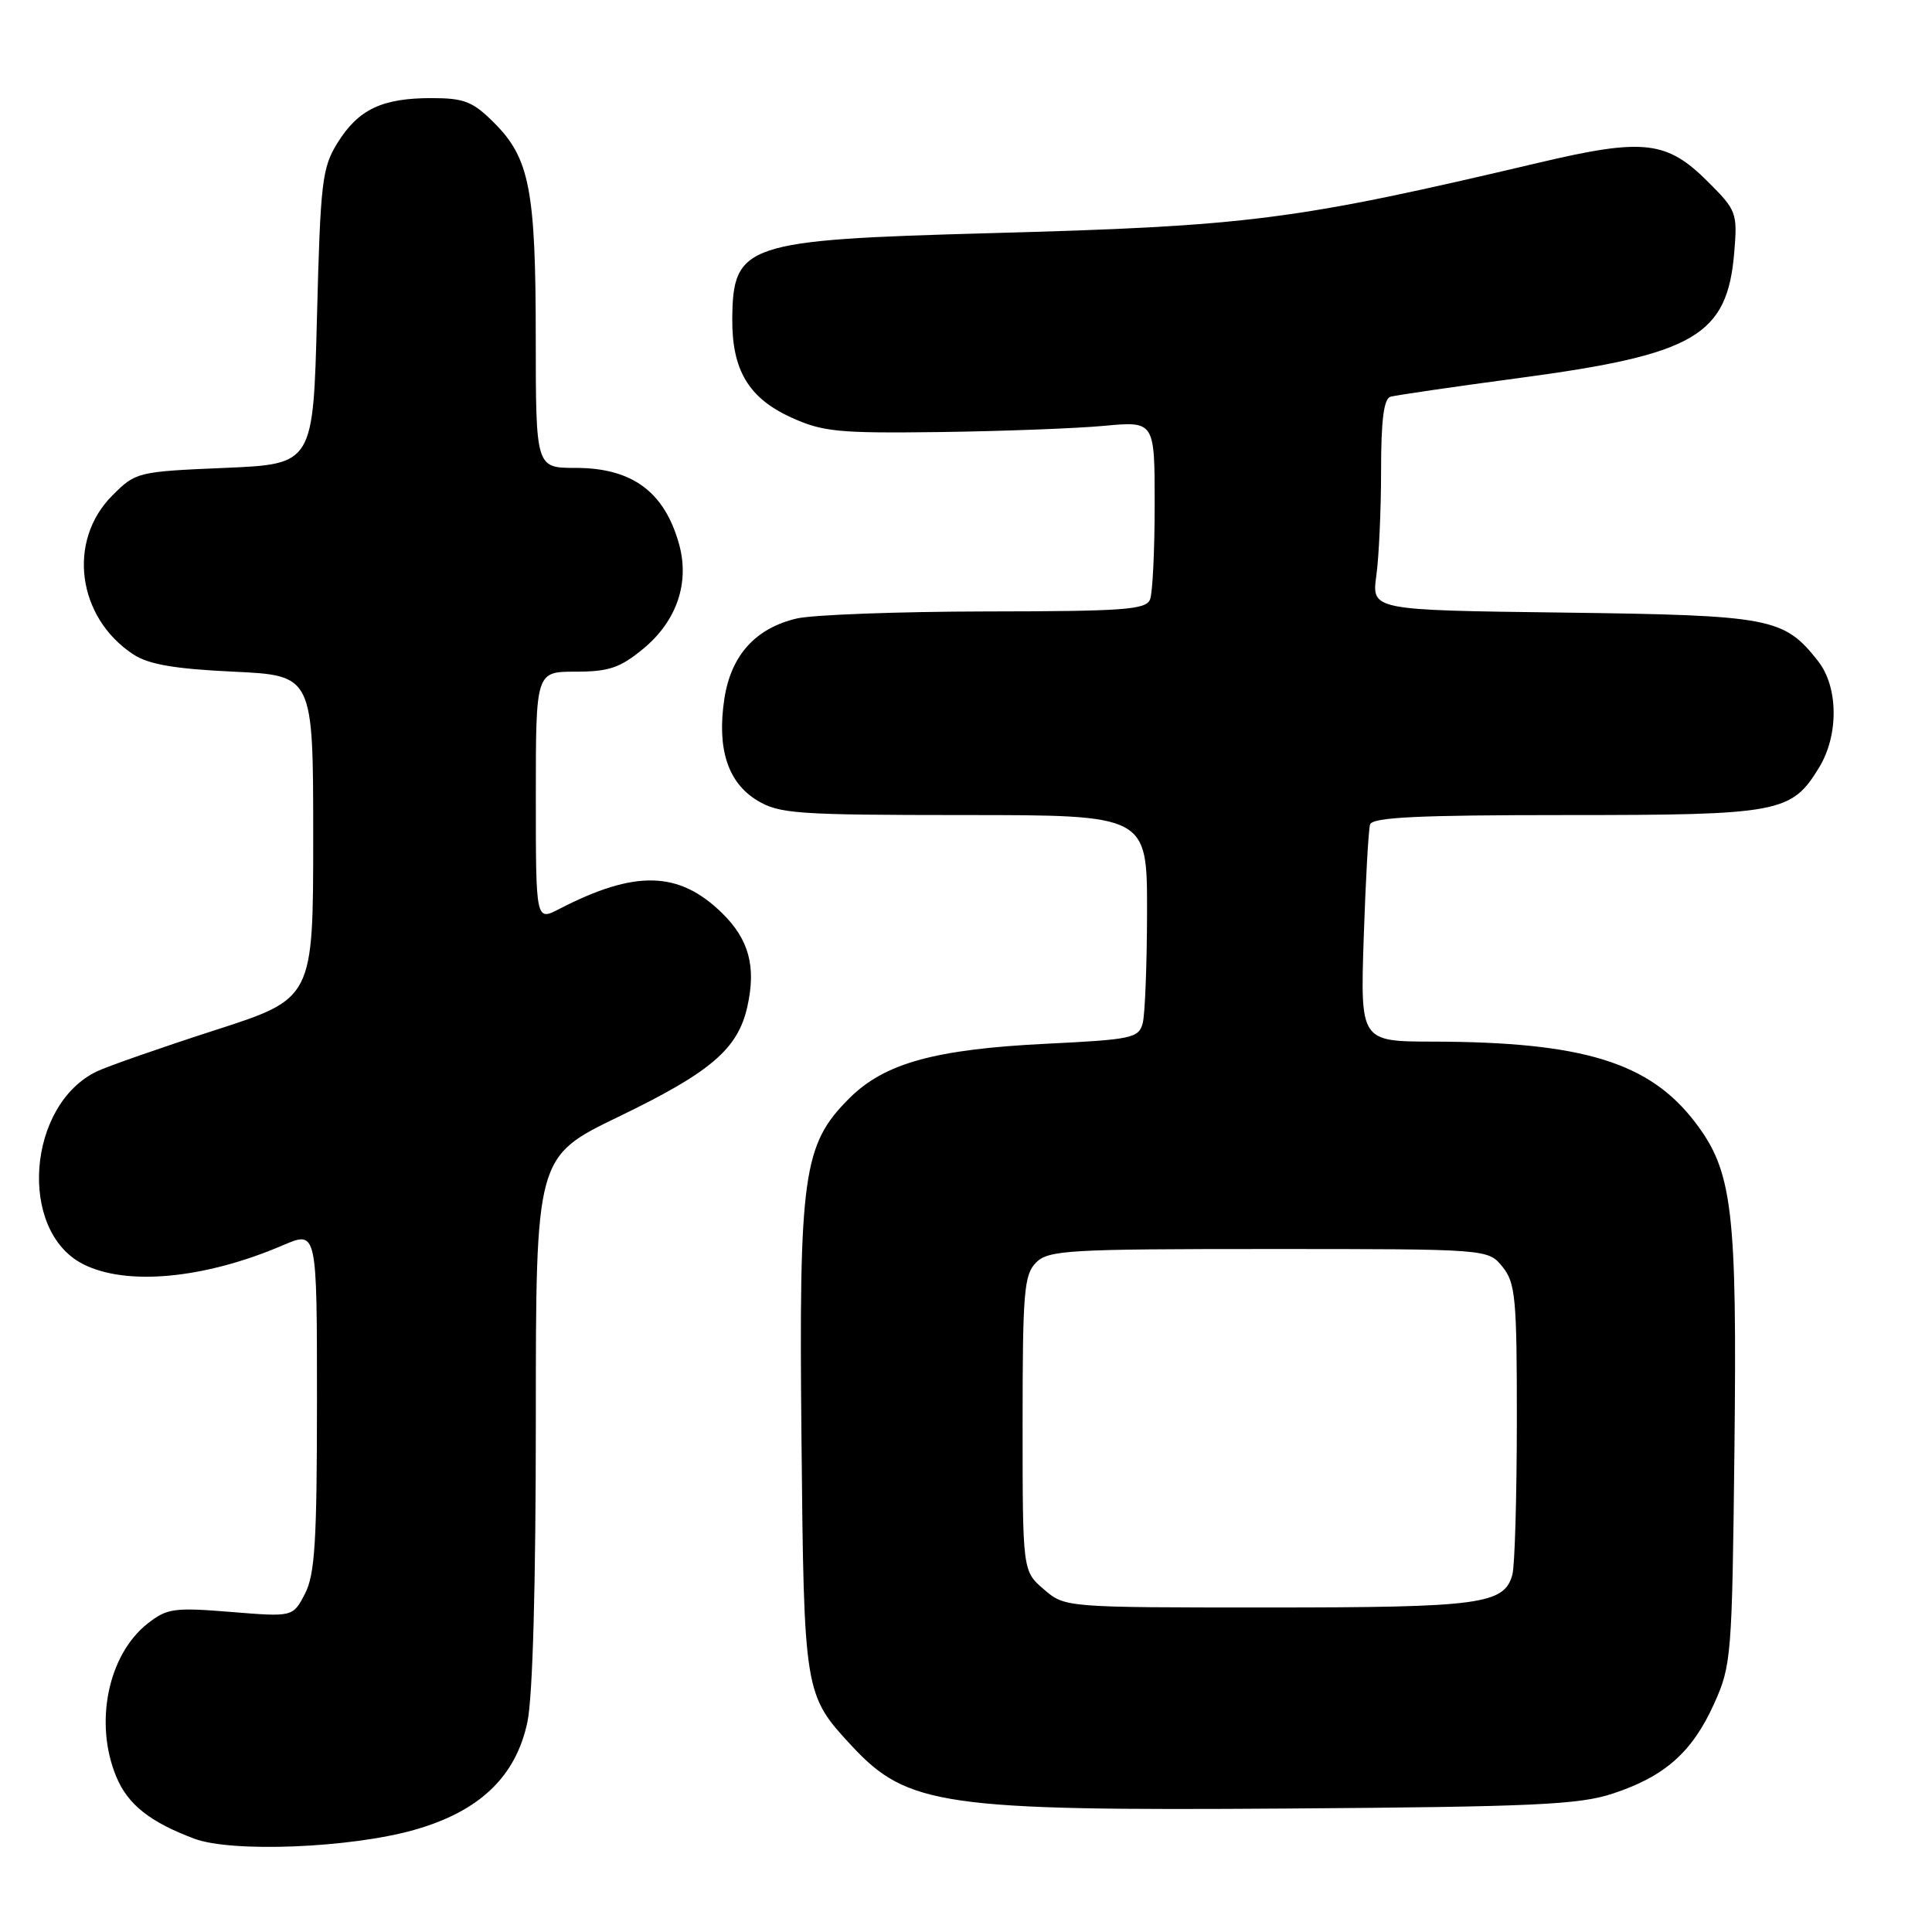<?xml version="1.0" encoding="UTF-8" standalone="no"?>
<!DOCTYPE svg PUBLIC "-//W3C//DTD SVG 1.1//EN" "http://www.w3.org/Graphics/SVG/1.1/DTD/svg11.dtd" >
<svg xmlns="http://www.w3.org/2000/svg" xmlns:xlink="http://www.w3.org/1999/xlink" version="1.1" viewBox="0 0 256 256">
 <g >
 <path fill="currentColor"
d=" M 54.89 242.47 C 63.53 240.02 68.34 235.44 69.88 228.20 C 70.59 224.86 71.00 210.05 71.00 188.08 C 71.00 153.27 71.00 153.27 81.97 147.97 C 94.18 142.07 97.75 139.02 99.02 133.42 C 100.22 128.09 99.25 124.48 95.67 120.98 C 89.95 115.39 84.16 115.25 74.11 120.44 C 71.00 122.05 71.00 122.05 71.00 105.53 C 71.00 89.00 71.00 89.00 76.27 89.00 C 80.67 89.00 82.16 88.50 85.24 85.96 C 89.69 82.28 91.42 77.19 89.96 72.03 C 88.02 65.14 83.73 62.00 76.28 62.00 C 71.00 62.00 71.00 62.00 70.99 44.75 C 70.99 25.21 70.17 20.97 65.50 16.30 C 62.64 13.44 61.53 13.00 57.15 13.00 C 50.62 13.00 47.48 14.50 44.73 18.92 C 42.68 22.21 42.46 24.06 42.00 42.00 C 41.50 61.50 41.50 61.50 29.76 62.00 C 18.21 62.49 17.98 62.55 14.88 65.66 C 8.88 71.66 10.22 81.81 17.65 86.70 C 19.69 88.04 23.09 88.63 30.95 89.00 C 41.50 89.50 41.50 89.50 41.50 110.91 C 41.50 132.31 41.50 132.31 28.50 136.50 C 21.35 138.81 14.31 141.27 12.85 141.96 C 3.61 146.38 2.37 163.04 10.95 167.47 C 16.68 170.44 27.08 169.47 37.52 164.99 C 42.00 163.07 42.00 163.07 42.00 185.59 C 42.00 204.23 41.73 208.63 40.41 211.18 C 38.81 214.26 38.81 214.26 30.59 213.59 C 23.07 212.98 22.13 213.11 19.56 215.13 C 14.30 219.27 12.45 228.34 15.42 235.45 C 16.95 239.12 19.88 241.44 25.76 243.64 C 30.73 245.50 46.44 244.87 54.89 242.47 Z  M 213.70 237.66 C 220.58 235.40 224.23 232.17 227.12 225.77 C 229.42 220.68 229.51 219.52 229.82 192.24 C 230.18 160.27 229.58 155.23 224.63 148.73 C 218.57 140.77 209.77 138.06 189.88 138.02 C 180.25 138.00 180.25 138.00 180.70 124.25 C 180.95 116.69 181.33 109.94 181.54 109.25 C 181.85 108.29 187.93 108.00 207.52 108.00 C 235.83 108.00 237.38 107.71 241.04 101.70 C 243.66 97.41 243.60 91.03 240.91 87.61 C 236.37 81.84 234.75 81.53 207.12 81.17 C 181.75 80.85 181.75 80.85 182.37 76.28 C 182.72 73.77 183.00 67.49 183.00 62.33 C 183.00 55.68 183.36 52.83 184.25 52.57 C 184.94 52.37 192.67 51.24 201.43 50.07 C 224.64 46.96 228.88 44.47 229.80 33.41 C 230.23 28.22 230.10 27.86 226.32 24.09 C 220.86 18.63 217.80 18.28 203.94 21.55 C 171.50 29.20 165.62 29.96 131.00 30.90 C 98.73 31.79 97.10 32.33 97.03 42.30 C 96.99 49.04 99.21 52.75 104.82 55.31 C 109.01 57.22 111.07 57.42 124.50 57.25 C 132.75 57.14 142.54 56.77 146.25 56.43 C 153.00 55.80 153.00 55.80 153.00 66.82 C 153.00 72.88 152.73 78.55 152.39 79.42 C 151.87 80.79 148.99 81.00 130.64 81.02 C 119.01 81.04 107.74 81.46 105.59 81.95 C 100.11 83.23 96.86 86.83 95.98 92.60 C 94.98 99.20 96.43 103.68 100.31 106.05 C 103.24 107.83 105.50 107.99 127.75 108.00 C 152.00 108.00 152.00 108.00 151.99 120.75 C 151.98 127.76 151.72 134.45 151.41 135.60 C 150.89 137.55 149.94 137.75 138.67 138.30 C 123.86 139.03 117.18 140.88 112.52 145.55 C 106.40 151.67 105.85 155.57 106.20 190.69 C 106.53 224.34 106.56 224.55 112.86 231.34 C 120.23 239.27 125.01 239.96 170.50 239.64 C 203.20 239.41 209.23 239.14 213.70 237.66 Z  M 138.31 210.59 C 135.50 208.17 135.50 208.17 135.50 188.62 C 135.50 171.19 135.69 168.88 137.29 167.29 C 138.92 165.65 141.57 165.50 168.12 165.50 C 197.18 165.50 197.18 165.50 199.09 167.86 C 200.81 169.99 201.00 171.98 200.99 188.36 C 200.98 198.34 200.72 207.46 200.40 208.63 C 199.34 212.58 196.23 213.00 168.01 213.00 C 141.11 213.00 141.11 213.00 138.31 210.59 Z "/>
</g>
</svg>